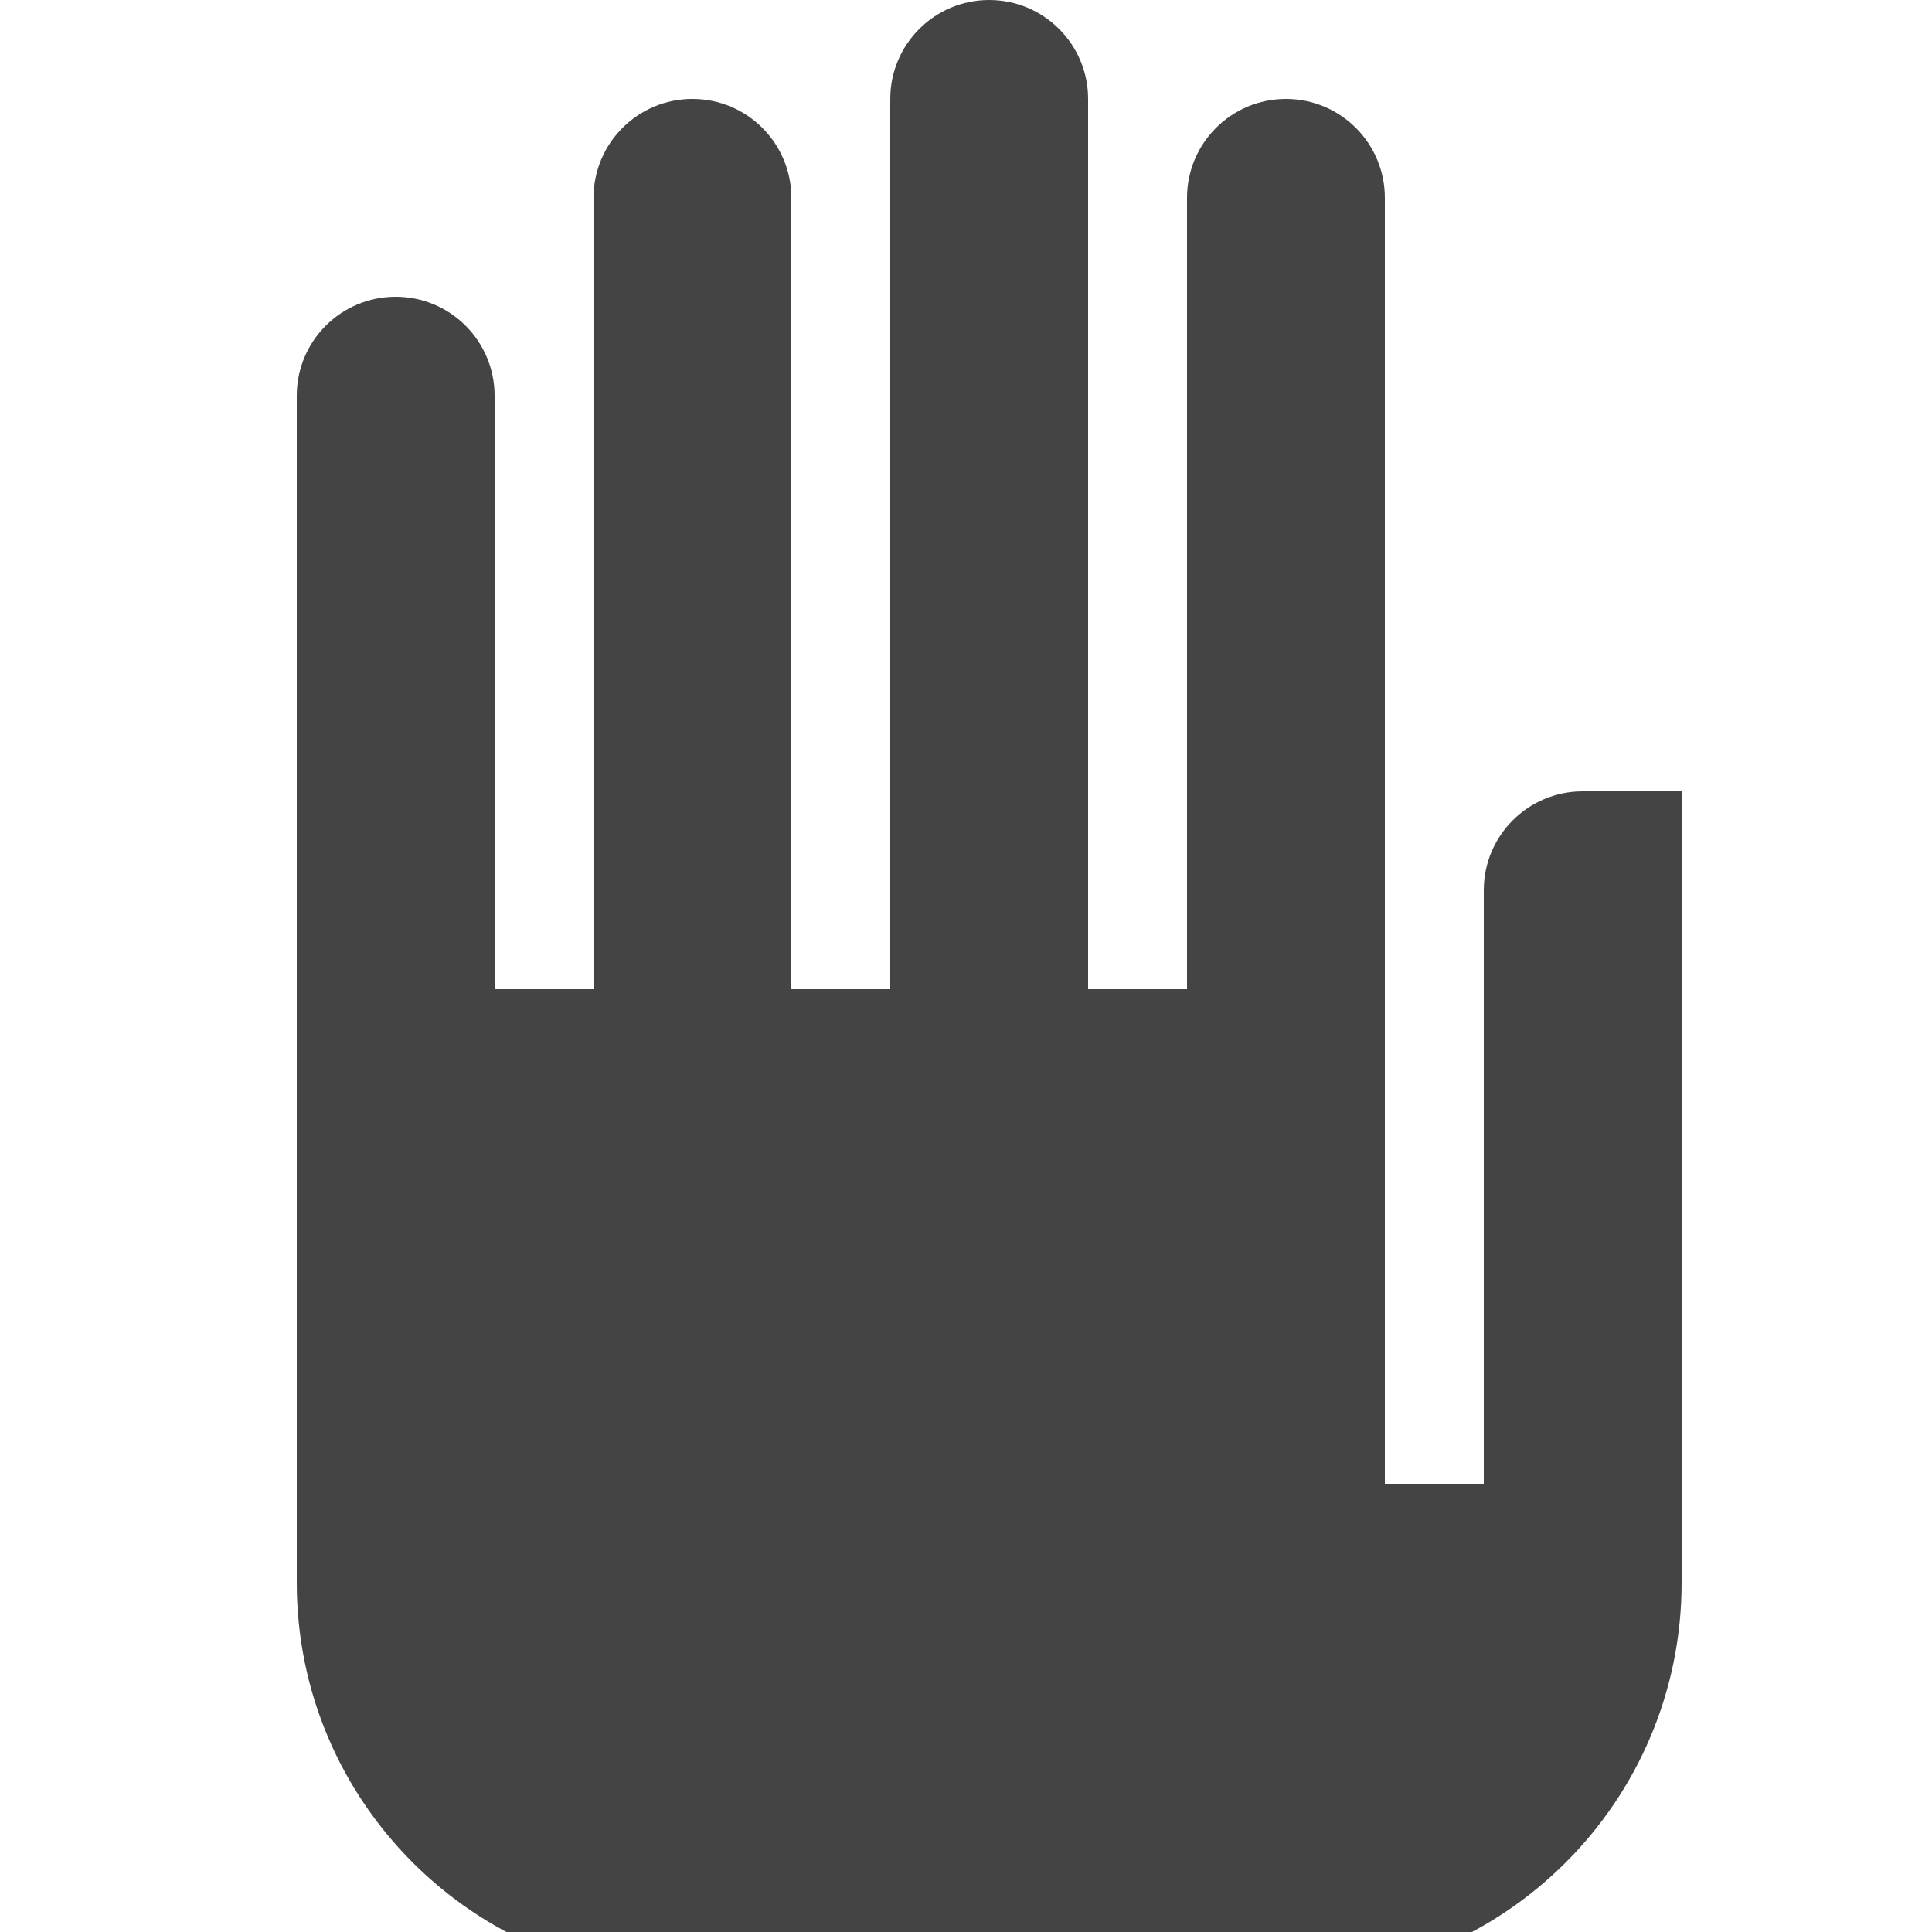 <?xml version="1.0" encoding="utf-8"?><!DOCTYPE svg PUBLIC "-//W3C//DTD SVG 1.1//EN" "http://www.w3.org/Graphics/SVG/1.1/DTD/svg11.dtd"><svg version="1.1" xmlns="http://www.w3.org/2000/svg" xmlns:xlink="http://www.w3.org/1999/xlink" width="20" height="20" viewBox="0 0 20 20" data-tags="hand-stop"><g fill="#444" transform="scale(0.02 0.02)"><path d="M870.4 819.2c0 113.108-91.692 204.8-204.8 204.8v0h-307.2c-0 0-0 0-0.001 0-113.108 0-204.8-91.692-204.8-204.8 0-0.18 0-0.36 0.001-0.54l-0 0.028v-613.888c0-28.277 22.923-51.2 51.2-51.2v0c28.277 0 51.2 22.923 51.2 51.2v0 307.2h51.2v-409.6c0-28.277 22.923-51.2 51.2-51.2v0c28.277 0 51.2 22.923 51.2 51.2v0 409.6h51.2v-460.8c0-28.277 22.923-51.2 51.2-51.2s51.2 22.923 51.2 51.2v0 460.8h51.2v-409.6c0-28.277 22.923-51.2 51.2-51.2v0c28.277 0 51.2 22.923 51.2 51.2v0 665.6h51.2v-307.2c0-28.277 22.923-51.2 51.2-51.2v0h51.2v409.6z" /></g></svg>